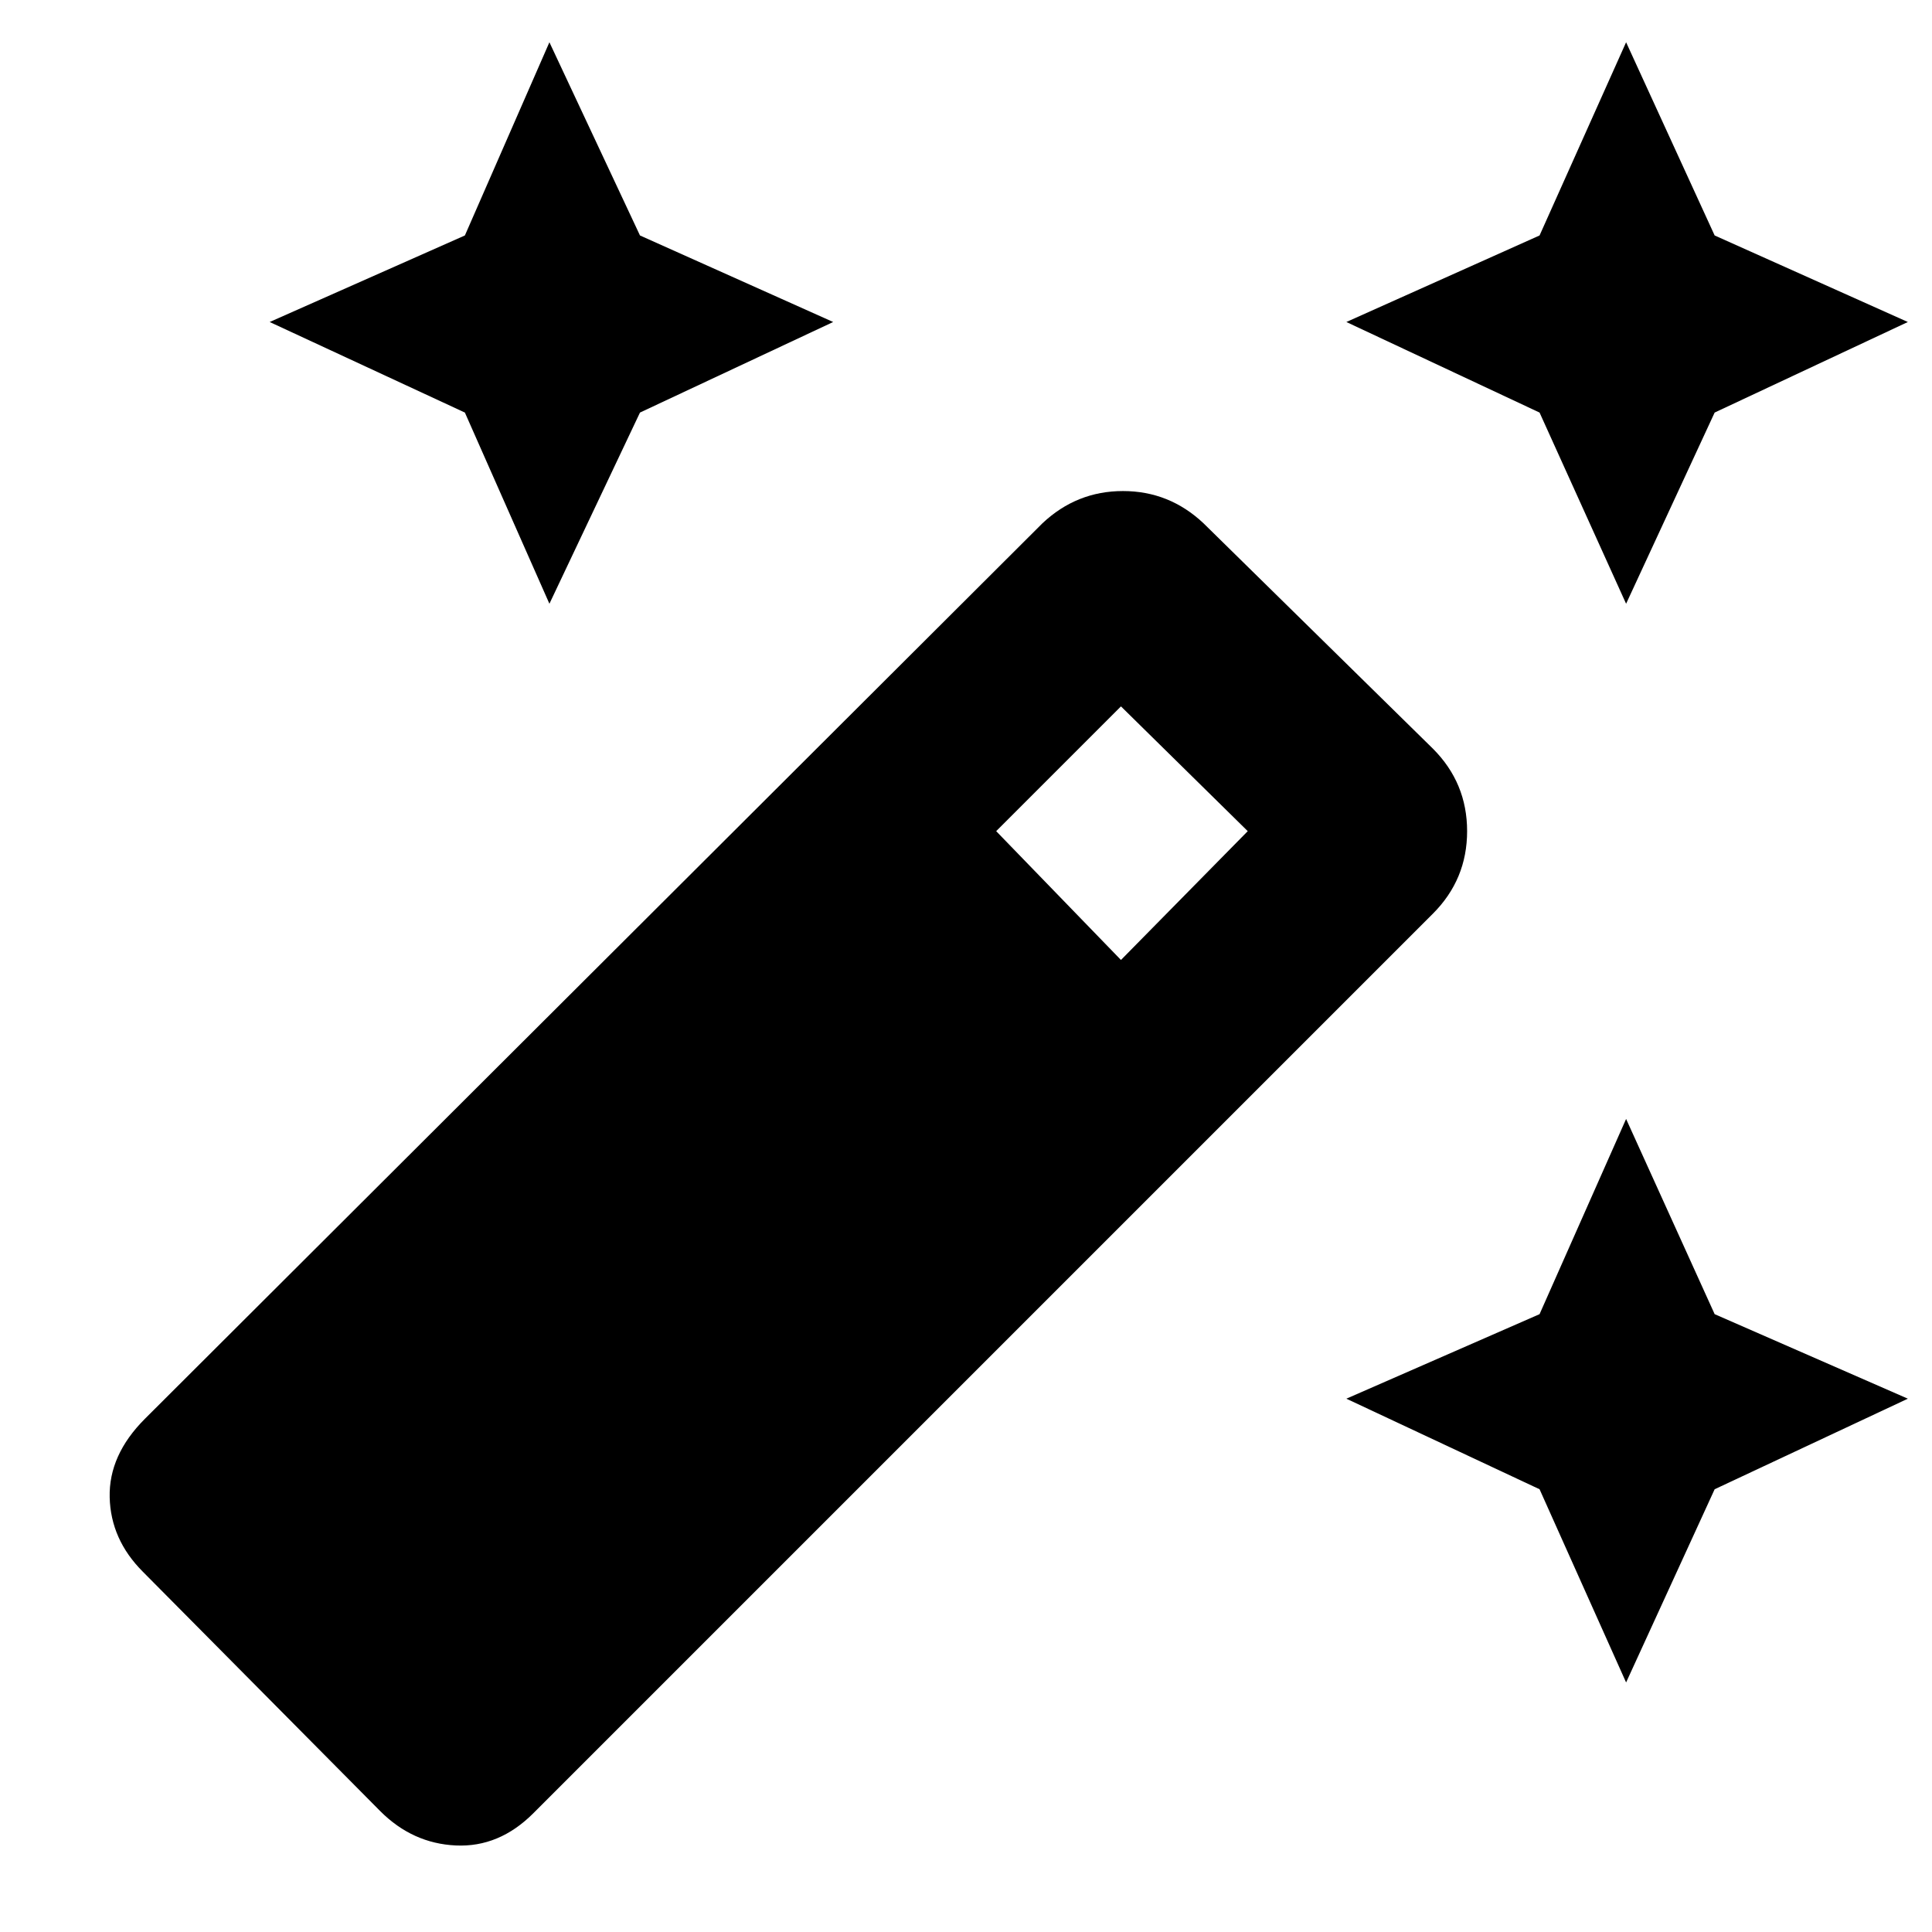 <svg xmlns="http://www.w3.org/2000/svg" height="48" width="48"><path d="m40.4 15-2.15-4.75L33.45 8l4.8-2.15 2.15-4.8 2.2 4.8L47.4 8l-4.8 2.25Zm-26.75 0-2.1-4.75L6.7 8l4.85-2.15 2.1-4.8 2.25 4.8L20.7 8l-4.8 2.25ZM40.4 41.8 38.25 37l-4.8-2.25 4.8-2.1 2.15-4.85 2.2 4.85 4.8 2.1L42.6 37ZM9.45 45l-5.9-5.95q-.8-.8-.825-1.85-.025-1.05.875-1.95L25.9 13q.85-.8 2-.8t2 .8l5.7 5.6q.85.85.85 2.05 0 1.2-.85 2.05L13.25 45.05q-.85.85-1.925.8Q10.25 45.8 9.45 45Zm18.4-21.15 3.15-3.2-3.15-3.1-3.1 3.1Z"/></svg>
